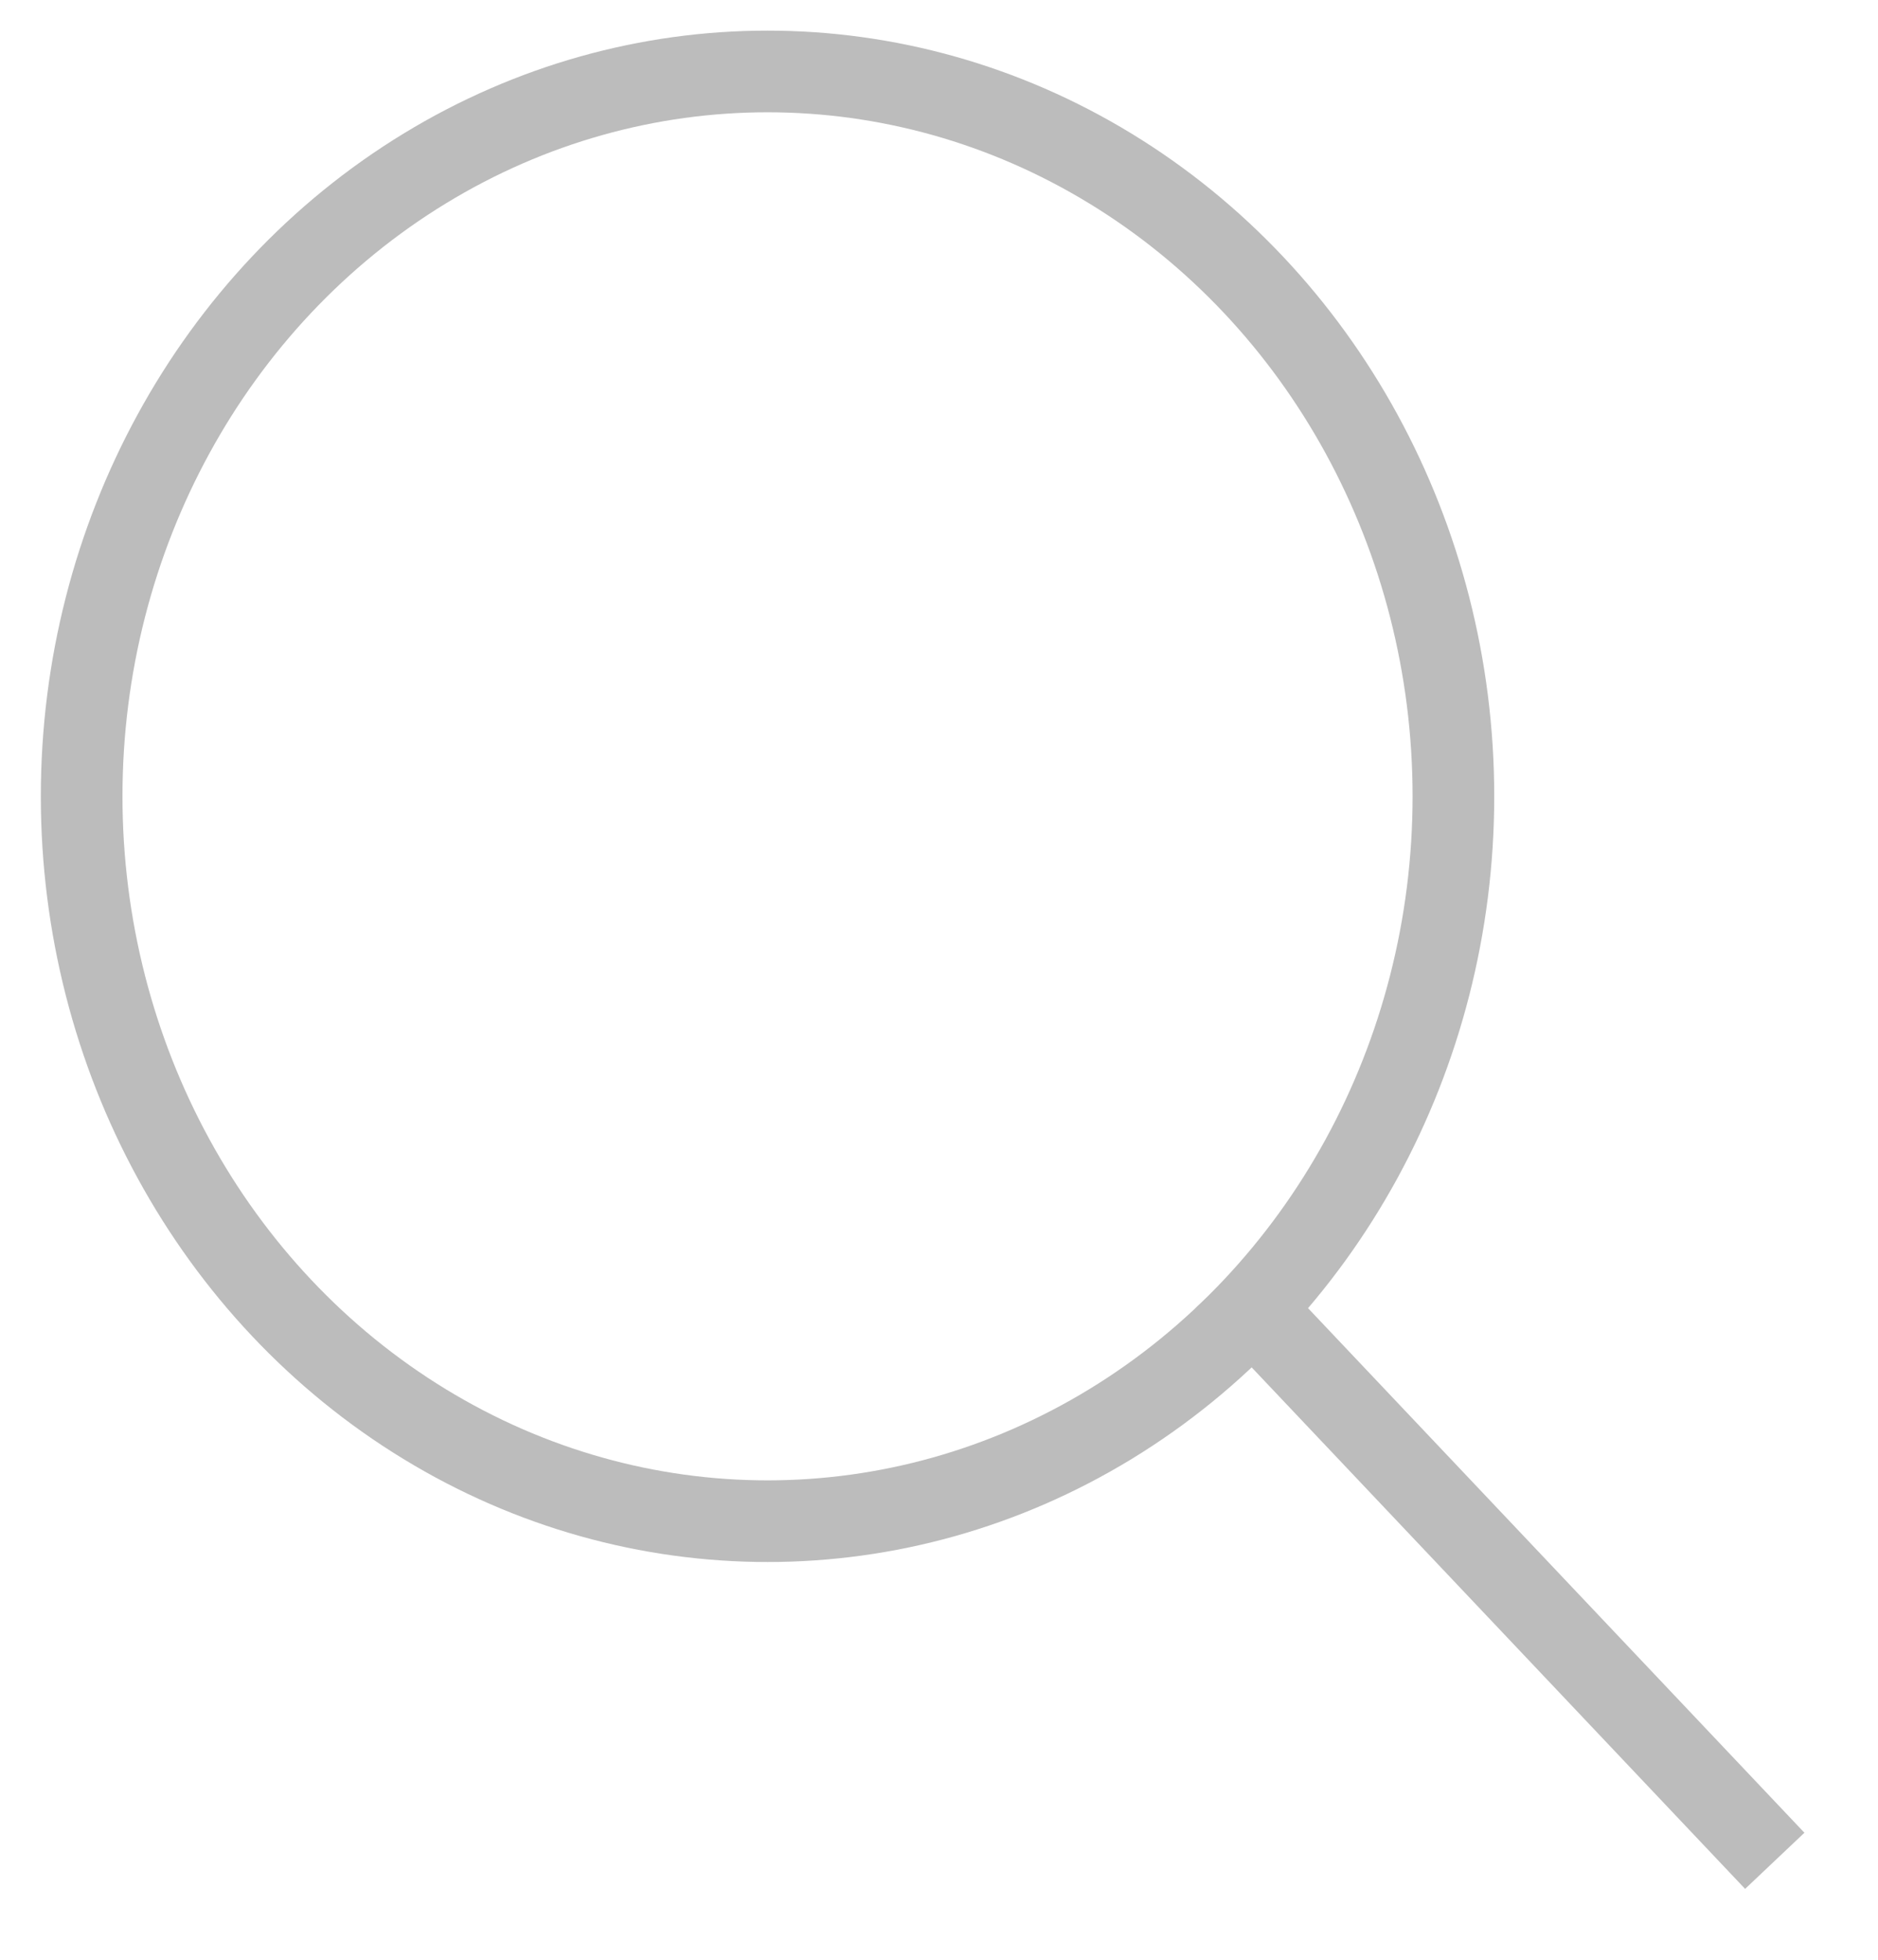 <svg width="23" height="24" viewBox="0 0 23 24" fill="none" xmlns="http://www.w3.org/2000/svg">
<ellipse rx="8.4" ry="8.877" transform="matrix(-1 0 0 1 9.4 9.752)" stroke="#BCBCBC"/>
<path d="M15.35 16.04L21.392 22.425" stroke="#BCBCBC" stroke-linecap="square"/>
</svg>
